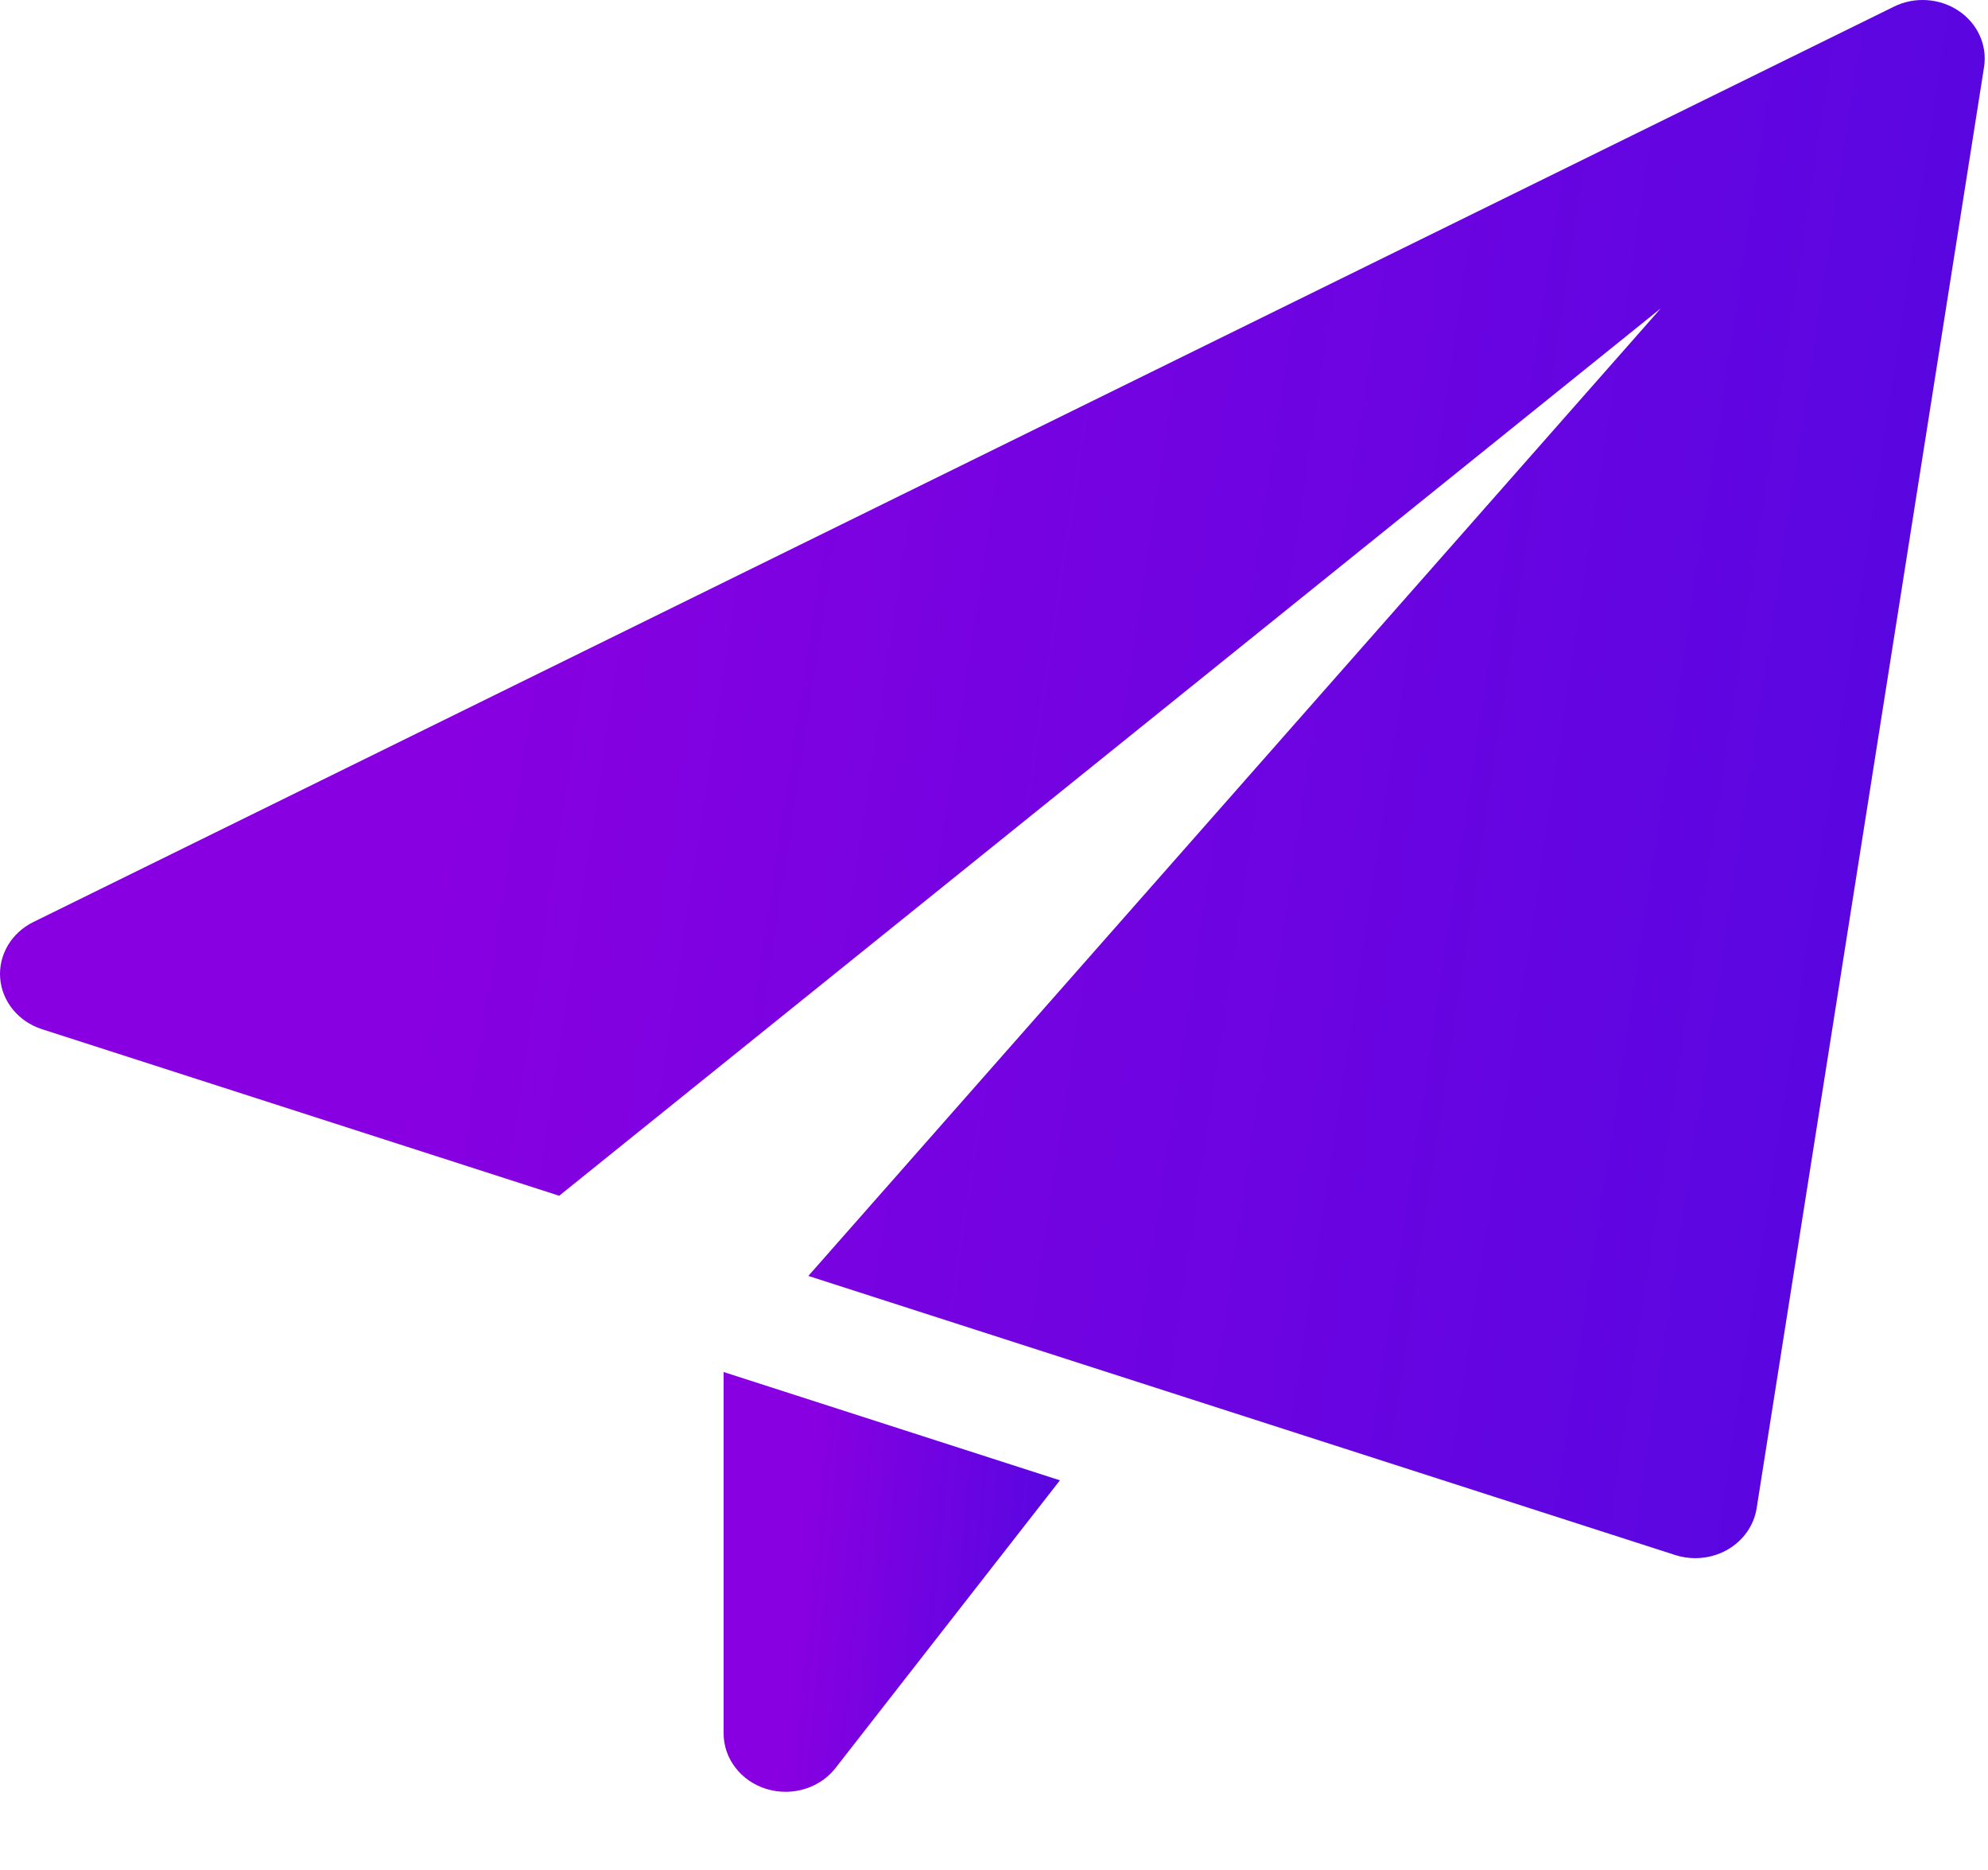 <svg width="67" height="63" viewBox="0 0 67 63" fill="none" xmlns="http://www.w3.org/2000/svg">
<g clip-path="url(#clip0_1124_18386)">
<path d="M24.387 46.228V58.403C24.387 59.254 24.966 60.007 25.825 60.275C26.039 60.34 26.26 60.372 26.477 60.372C27.129 60.372 27.759 60.083 28.16 59.569L35.722 49.877L24.387 46.228Z" fill="url(#paint0_linear_1124_18386)"/>
<path d="M66.011 0.365C65.37 -0.063 64.528 -0.121 63.832 0.223L1.123 31.067C0.382 31.432 -0.056 32.178 0.006 32.962C0.07 33.75 0.624 34.422 1.413 34.676L18.846 40.289L55.972 10.39L27.243 42.99L56.46 52.395C56.677 52.464 56.906 52.5 57.134 52.5C57.513 52.5 57.89 52.403 58.221 52.214C58.751 51.91 59.11 51.398 59.202 50.823L66.867 2.26C66.981 1.525 66.652 0.796 66.011 0.365Z" fill="url(#paint1_linear_1124_18386)"/>
</g>
<defs>
<linearGradient id="paint0_linear_1124_18386" x1="27.491" y1="47.828" x2="37.484" y2="48.777" gradientUnits="userSpaceOnUse">
<stop stop-color="#8800E1"/>
<stop offset="1" stop-color="#4A00E0" stop-opacity="0.97"/>
</linearGradient>
<linearGradient id="paint1_linear_1124_18386" x1="18.319" y1="5.936" x2="76.495" y2="14.719" gradientUnits="userSpaceOnUse">
<stop stop-color="#8800E1"/>
<stop offset="1" stop-color="#4A00E0" stop-opacity="0.97"/>
</linearGradient>
<clipPath id="clip0_1124_18386">
<rect width="66.889" height="63" fill="white"/>
</clipPath>
</defs>
</svg>
